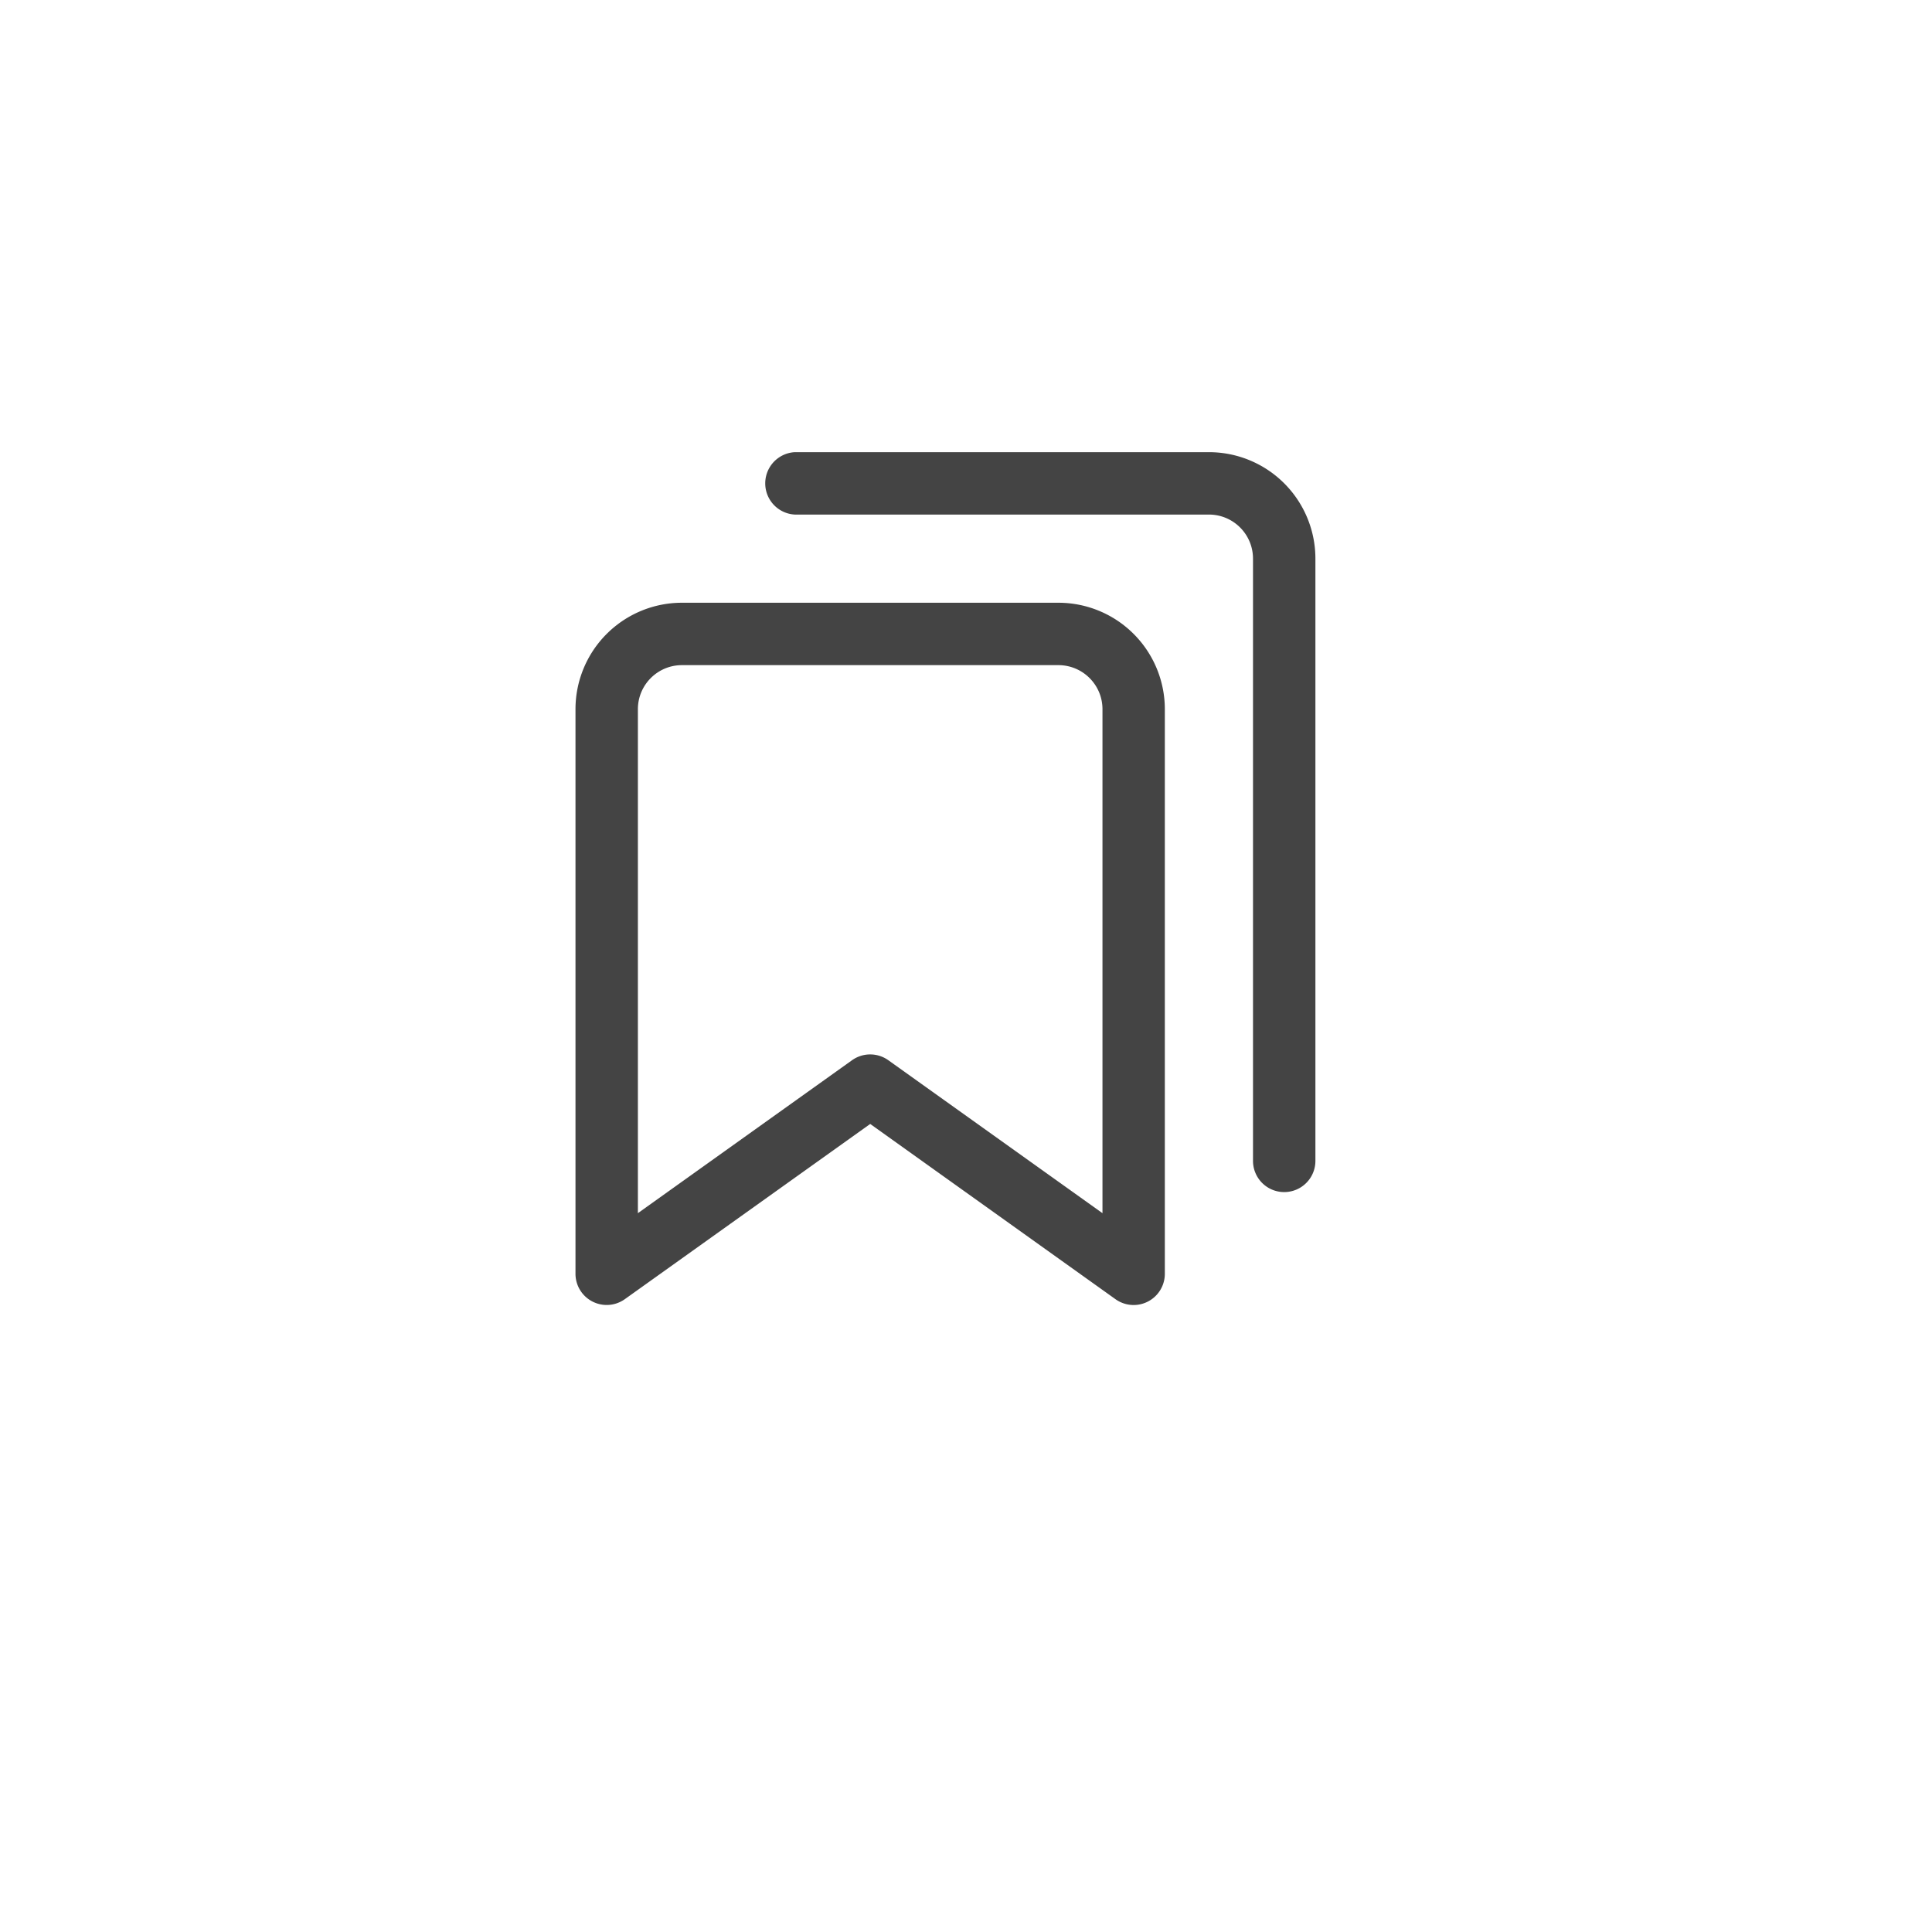 <svg xmlns="http://www.w3.org/2000/svg" width="47" height="47" fill="none" viewBox="0 0 47 47">
    <rect width="47" height="47" x="3" y="1" fill="#fff" filter="url(#a)" rx="3"/>
    <path fill="#444" d="M26.82 29.513v-12.26c0-.592-.48-1.072-1.073-1.072H16.59c-.592 0-1.072.48-1.072 1.072v12.26l5.21-3.721a.76.76 0 0 1 .882 0l5.21 3.721zm-5.651-2.17L15.2 31.605a.759.759 0 0 1-1.2-.618V17.253a2.59 2.59 0 0 1 2.59-2.59h9.157a2.59 2.59 0 0 1 2.59 2.59v13.735a.759.759 0 0 1-1.2.618l-5.968-4.264zm-1.832-14.825a.76.76 0 0 1 0-1.518H29.41A2.59 2.59 0 0 1 32 13.59v14.651a.759.759 0 1 1-1.518 0v-14.65c0-.593-.48-1.073-1.072-1.073H19.337z"/>
    <defs>
        <filter id="a" width="47" height="47" x="0" y="0" color-interpolation-filters="sRGB" filterUnits="userSpaceOnUse">
            <feFlood flood-opacity="0" result="BackgroundImageFix"/>
            <feColorMatrix in="SourceAlpha" values="0 0 0 0 0 0 0 0 0 0 0 0 0 0 0 0 0 0 127 0"/>
            <feOffset dy="2"/>
            <feGaussianBlur stdDeviation="1.5"/>
            <feColorMatrix values="0 0 0 0 0 0 0 0 0 0 0 0 0 0 0 0 0 0 0.1 0"/>
            <feBlend in2="BackgroundImageFix" result="effect1_dropShadow"/>
            <feBlend in="SourceGraphic" in2="effect1_dropShadow" result="shape"/>
        </filter>
    </defs>
</svg>

